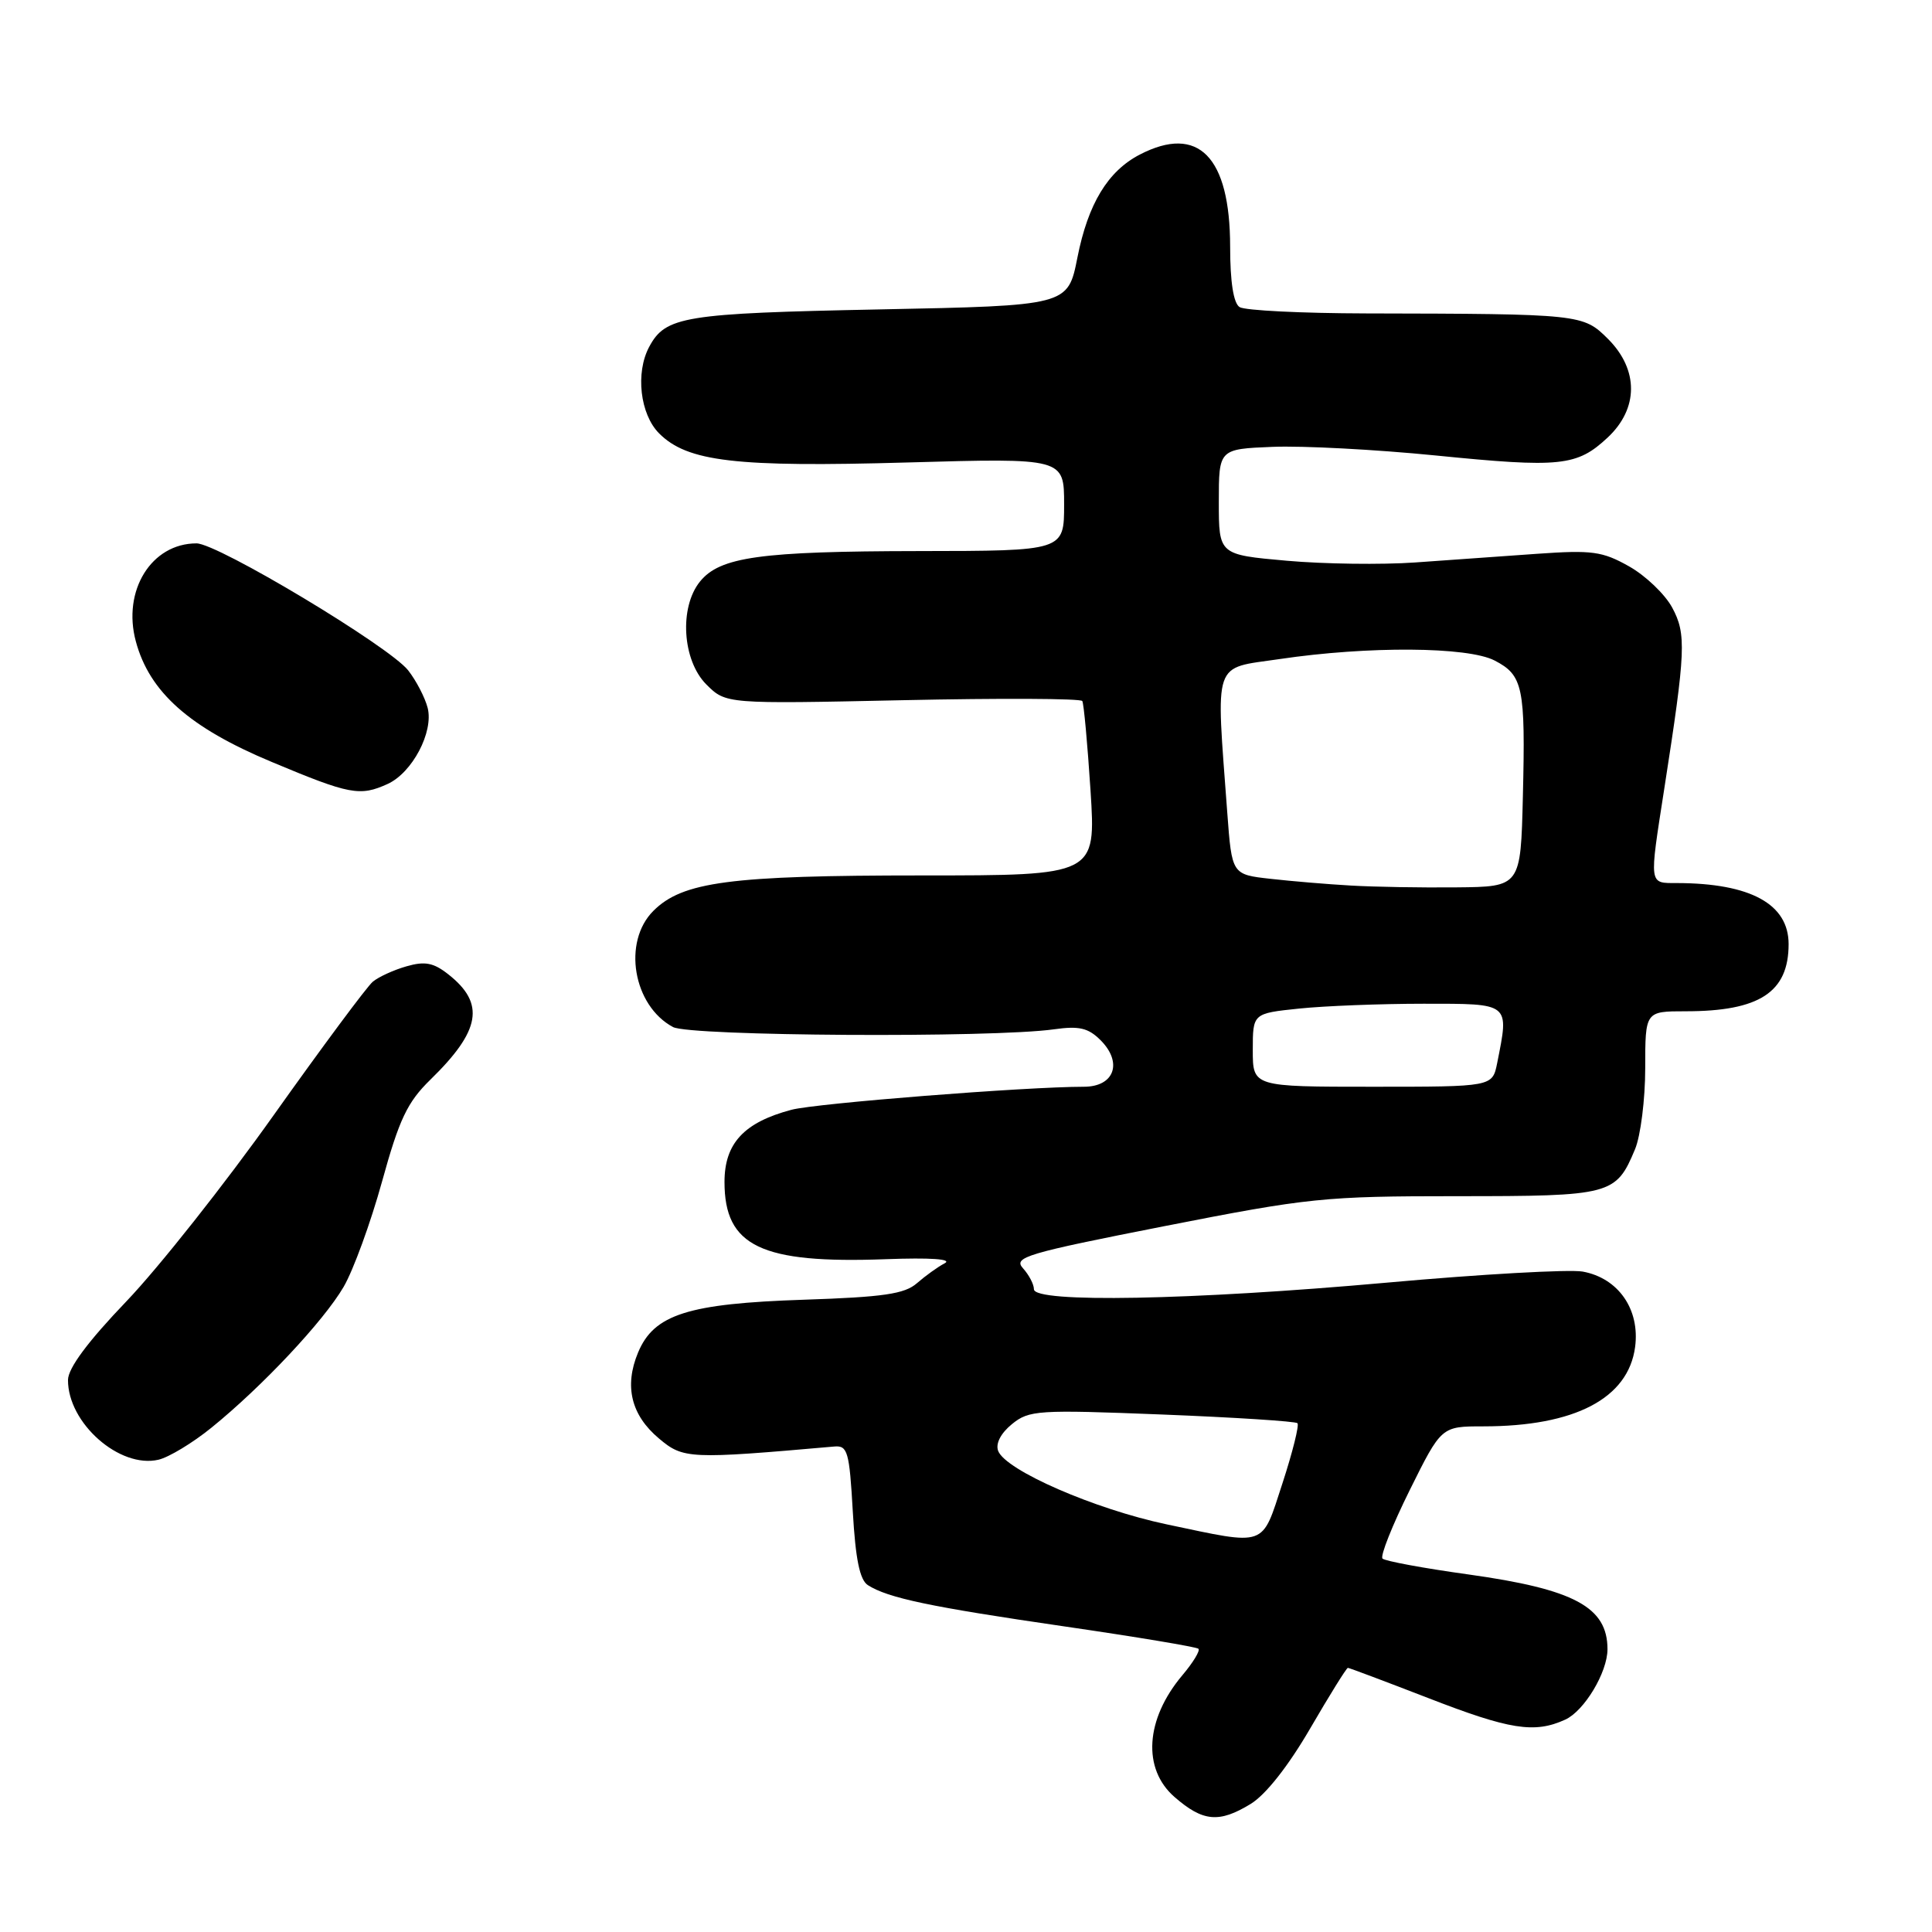 <?xml version="1.0" encoding="UTF-8" standalone="no"?>
<!DOCTYPE svg PUBLIC "-//W3C//DTD SVG 1.1//EN" "http://www.w3.org/Graphics/SVG/1.1/DTD/svg11.dtd" >
<svg xmlns="http://www.w3.org/2000/svg" xmlns:xlink="http://www.w3.org/1999/xlink" version="1.1" viewBox="0 0 256 256">
 <g >
 <path fill="currentColor"
d=" M 165.72 239.03 C 167.71 237.82 170.71 234.01 173.60 229.04 C 176.17 224.62 178.42 221.00 178.60 221.00 C 178.78 221.00 183.56 222.80 189.22 224.99 C 200.05 229.20 203.33 229.72 207.40 227.86 C 209.93 226.71 213.00 221.59 213.00 218.53 C 213.00 212.94 208.60 210.58 194.56 208.62 C 188.64 207.80 183.52 206.85 183.19 206.52 C 182.86 206.19 184.48 202.12 186.79 197.46 C 190.99 189.00 190.99 189.00 196.55 189.00 C 208.67 189.00 215.75 185.30 216.66 178.49 C 217.32 173.50 214.44 169.35 209.71 168.49 C 207.94 168.18 196.26 168.83 183.73 169.96 C 157.83 172.28 137.00 172.67 137.00 170.83 C 137.00 170.18 136.35 168.94 135.55 168.05 C 134.23 166.59 135.94 166.08 154.30 162.47 C 173.44 158.71 175.48 158.50 193.09 158.50 C 213.53 158.50 214.12 158.34 216.65 152.28 C 217.39 150.51 218.00 145.67 218.00 141.53 C 218.00 134.00 218.00 134.00 223.35 134.00 C 233.14 134.00 237.00 131.48 237.00 125.10 C 237.00 119.80 231.97 117.04 222.25 117.01 C 218.44 117.00 218.51 117.48 220.54 104.41 C 223.37 86.24 223.47 84.02 221.57 80.50 C 220.61 78.73 218.04 76.27 215.85 75.04 C 212.32 73.05 210.95 72.87 203.69 73.38 C 199.18 73.70 191.90 74.22 187.50 74.53 C 183.10 74.84 175.45 74.74 170.50 74.30 C 161.50 73.50 161.50 73.50 161.50 66.50 C 161.50 59.50 161.50 59.50 168.64 59.21 C 172.57 59.05 182.28 59.56 190.21 60.35 C 206.79 62.01 208.95 61.78 213.02 57.98 C 217.13 54.14 217.15 49.00 213.08 44.92 C 209.77 41.62 209.51 41.59 181.00 41.53 C 172.47 41.51 164.94 41.14 164.25 40.69 C 163.44 40.17 163.00 37.34 163.00 32.69 C 162.99 20.75 158.79 16.47 151.03 20.48 C 146.79 22.68 144.17 27.00 142.76 34.14 C 141.50 40.50 141.50 40.50 116.50 41.00 C 90.61 41.52 88.19 41.91 86.02 45.96 C 84.18 49.40 84.81 54.90 87.34 57.43 C 91.09 61.18 97.47 61.93 120.25 61.28 C 141.00 60.69 141.00 60.69 141.00 66.85 C 141.00 73.00 141.00 73.00 121.75 73.02 C 100.71 73.05 95.40 73.79 92.75 77.06 C 89.98 80.49 90.41 87.50 93.59 90.69 C 96.19 93.28 96.19 93.28 119.62 92.78 C 132.51 92.50 143.22 92.55 143.41 92.89 C 143.61 93.23 144.10 98.56 144.50 104.75 C 145.22 116.00 145.22 116.00 122.16 116.00 C 96.73 116.00 90.44 116.83 86.57 120.70 C 82.45 124.82 83.89 133.26 89.18 136.09 C 91.44 137.30 131.52 137.54 139.65 136.39 C 142.99 135.92 144.20 136.20 145.83 137.83 C 148.80 140.80 147.66 144.00 143.62 144.00 C 135.90 144.00 108.15 146.19 104.88 147.05 C 98.58 148.72 96.00 151.50 96.00 156.62 C 96.00 165.14 100.84 167.46 117.37 166.85 C 123.28 166.63 126.23 166.83 125.18 167.39 C 124.26 167.87 122.60 169.07 121.50 170.03 C 119.87 171.46 117.07 171.87 106.50 172.22 C 91.17 172.73 86.66 174.16 84.55 179.21 C 82.69 183.67 83.62 187.51 87.32 190.61 C 90.54 193.33 91.34 193.36 110.56 191.67 C 112.31 191.52 112.55 192.34 113.00 200.29 C 113.36 206.59 113.92 209.35 115.00 210.04 C 117.66 211.74 123.24 212.92 140.98 215.50 C 150.54 216.89 158.56 218.23 158.80 218.47 C 159.05 218.72 158.09 220.30 156.66 221.99 C 151.76 227.81 151.34 234.39 155.64 238.12 C 159.40 241.39 161.53 241.59 165.72 239.03 Z  M 28.00 189.19 C 34.72 183.75 42.88 175.06 45.53 170.52 C 46.82 168.31 49.11 162.03 50.62 156.57 C 52.90 148.30 53.97 146.05 57.02 143.07 C 63.70 136.56 64.32 132.97 59.41 129.11 C 57.45 127.56 56.30 127.34 53.87 128.04 C 52.18 128.52 50.17 129.44 49.40 130.08 C 48.63 130.72 42.72 138.68 36.26 147.77 C 29.81 156.86 21.04 167.94 16.78 172.40 C 11.64 177.76 9.02 181.29 9.01 182.85 C 8.98 188.56 15.85 194.62 21.00 193.42 C 22.37 193.10 25.52 191.20 28.00 189.19 Z  M 51.36 103.88 C 54.63 102.39 57.47 97.00 56.67 93.81 C 56.32 92.44 55.16 90.20 54.08 88.82 C 51.57 85.64 28.85 72.00 26.04 72.00 C 20.06 72.00 16.18 78.26 18.00 84.99 C 19.81 91.71 25.08 96.40 36.00 100.96 C 46.35 105.30 47.69 105.55 51.36 103.88 Z  M 154.57 201.98 C 145.05 199.97 133.25 194.83 132.26 192.25 C 131.90 191.29 132.60 189.92 134.08 188.71 C 136.36 186.85 137.50 186.78 153.98 187.43 C 163.59 187.81 171.66 188.33 171.92 188.58 C 172.17 188.84 171.28 192.41 169.94 196.52 C 167.13 205.11 168.00 204.81 154.57 201.98 Z  M 166.00 139.14 C 166.00 134.28 166.00 134.28 172.15 133.64 C 175.53 133.29 182.95 133.00 188.65 133.00 C 200.19 133.00 199.98 132.83 198.38 140.88 C 197.75 144.00 197.75 144.00 181.88 144.00 C 166.00 144.00 166.00 144.00 166.00 139.14 Z  M 179.00 117.34 C 175.97 117.17 171.19 116.77 168.36 116.45 C 163.23 115.88 163.23 115.88 162.62 107.69 C 161.11 87.15 160.60 88.65 169.55 87.33 C 181.27 85.59 194.48 85.68 198.04 87.52 C 201.81 89.47 202.14 91.04 201.79 105.50 C 201.50 117.50 201.50 117.50 193.00 117.58 C 188.32 117.63 182.03 117.52 179.00 117.34 Z "/>
</g>
</svg>